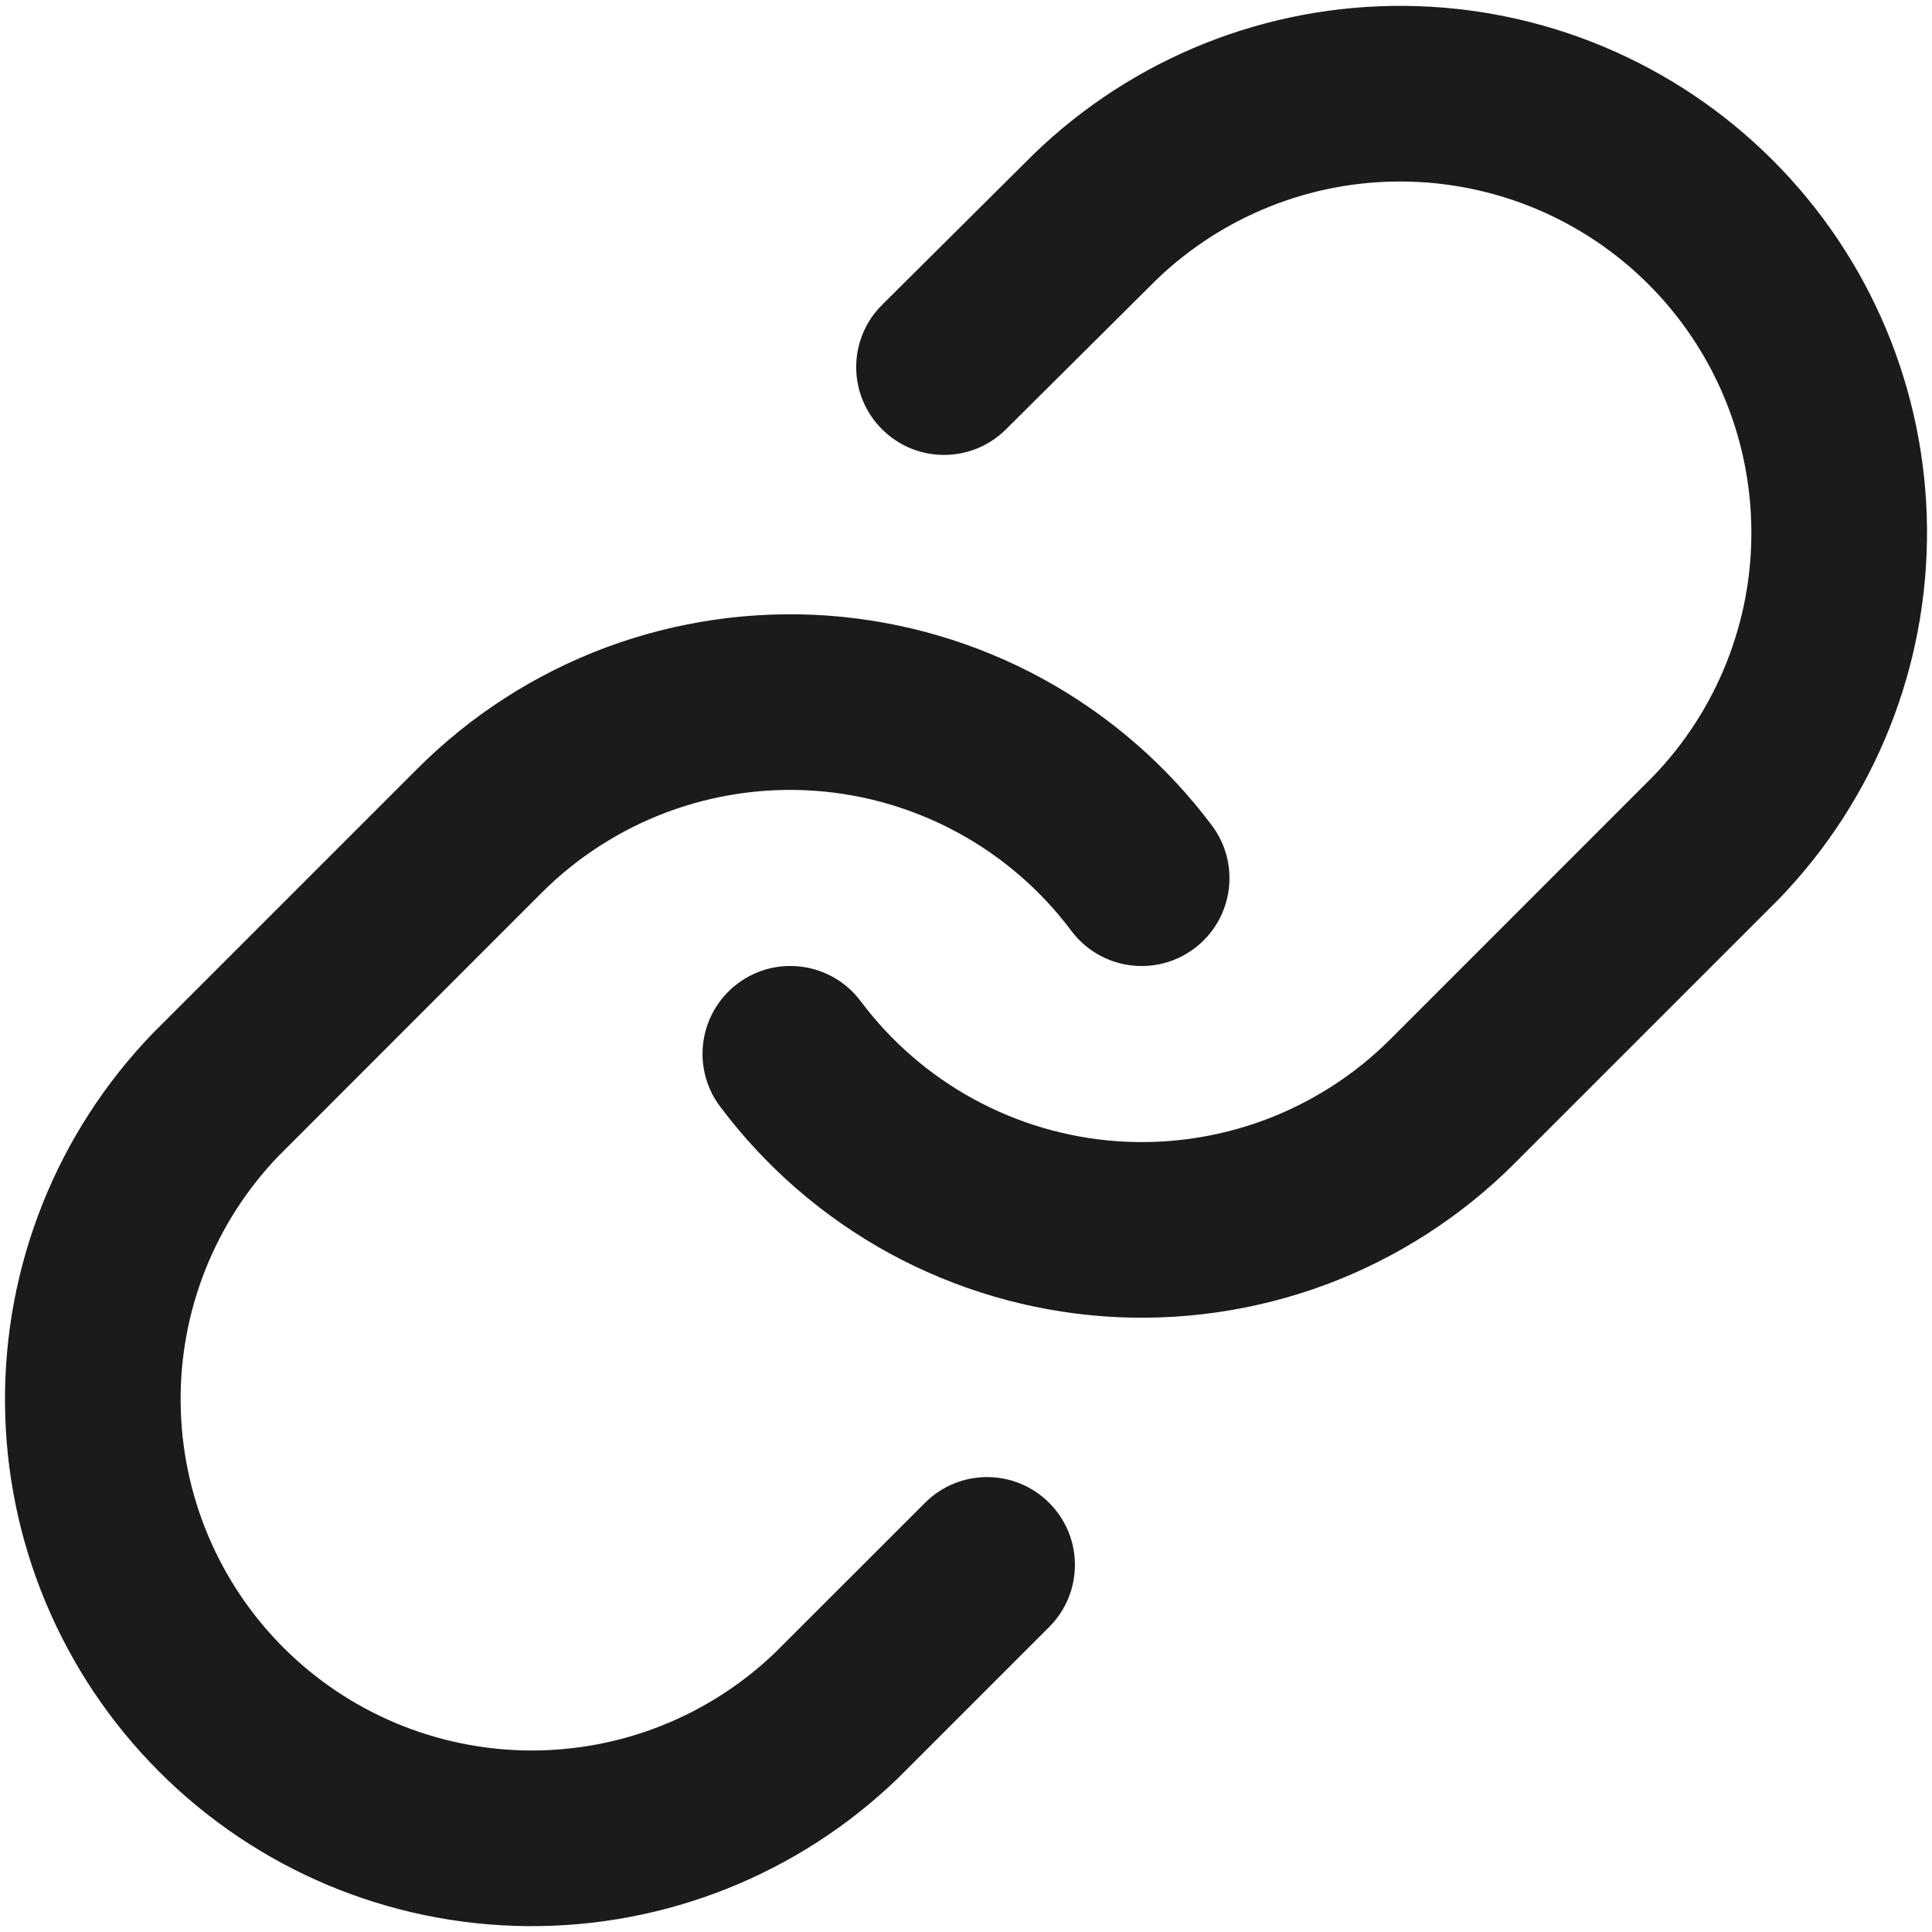 <svg width="22" height="22" viewBox="0 0 22 22" fill="none" xmlns="http://www.w3.org/2000/svg">
<path fill-rule="evenodd" clip-rule="evenodd" d="M11.775 1.751C12.907 0.658 14.422 0.053 15.996 0.067C17.569 0.08 19.074 0.711 20.186 1.824C21.299 2.936 21.93 4.441 21.943 6.014C21.957 7.587 21.352 9.103 20.259 10.235L20.247 10.247L17.247 13.247C16.639 13.855 15.907 14.326 15.101 14.627C14.295 14.927 13.433 15.051 12.575 14.99C11.717 14.928 10.882 14.683 10.127 14.271C9.372 13.858 8.715 13.288 8.199 12.599C7.868 12.157 7.959 11.53 8.401 11.199C8.843 10.868 9.47 10.959 9.801 11.401C10.144 11.86 10.583 12.24 11.086 12.515C11.589 12.79 12.146 12.954 12.718 12.995C13.29 13.036 13.864 12.953 14.402 12.753C14.939 12.552 15.427 12.239 15.833 11.833L15.833 11.833L18.826 8.839C19.551 8.086 19.953 7.078 19.943 6.032C19.934 4.983 19.514 3.98 18.772 3.238C18.03 2.496 17.027 2.076 15.978 2.067C14.932 2.057 13.924 2.459 13.17 3.184L11.455 4.889C11.063 5.279 10.43 5.277 10.041 4.885C9.651 4.493 9.653 3.86 10.045 3.471L11.765 1.761L11.775 1.751Z" fill="#1B1B1B"/>
<path fill-rule="evenodd" clip-rule="evenodd" d="M6.899 7.373C7.705 7.073 8.567 6.949 9.425 7.01C10.283 7.072 11.118 7.317 11.873 7.729C12.628 8.142 13.285 8.712 13.801 9.401C14.132 9.843 14.041 10.47 13.599 10.801C13.157 11.132 12.53 11.041 12.199 10.599C11.856 10.14 11.417 9.76 10.914 9.485C10.411 9.21 9.854 9.046 9.282 9.005C8.71 8.964 8.136 9.047 7.598 9.247C7.061 9.448 6.573 9.761 6.167 10.167L3.174 13.161C2.449 13.914 2.047 14.922 2.057 15.968C2.066 17.017 2.486 18.02 3.228 18.762C3.97 19.504 4.973 19.924 6.022 19.933C7.068 19.942 8.076 19.541 8.829 18.816L10.533 17.113C10.923 16.722 11.557 16.722 11.947 17.113C12.338 17.503 12.338 18.137 11.947 18.527L10.237 20.237L10.225 20.249C9.093 21.342 7.577 21.947 6.004 21.933C4.431 21.92 2.926 21.289 1.814 20.176C0.701 19.064 0.07 17.559 0.057 15.986C0.043 14.412 0.648 12.897 1.741 11.765L1.753 11.753L4.753 8.753C4.753 8.753 4.753 8.753 4.753 8.753C5.361 8.145 6.093 7.674 6.899 7.373Z" fill="#1B1B1B"/>
</svg>
